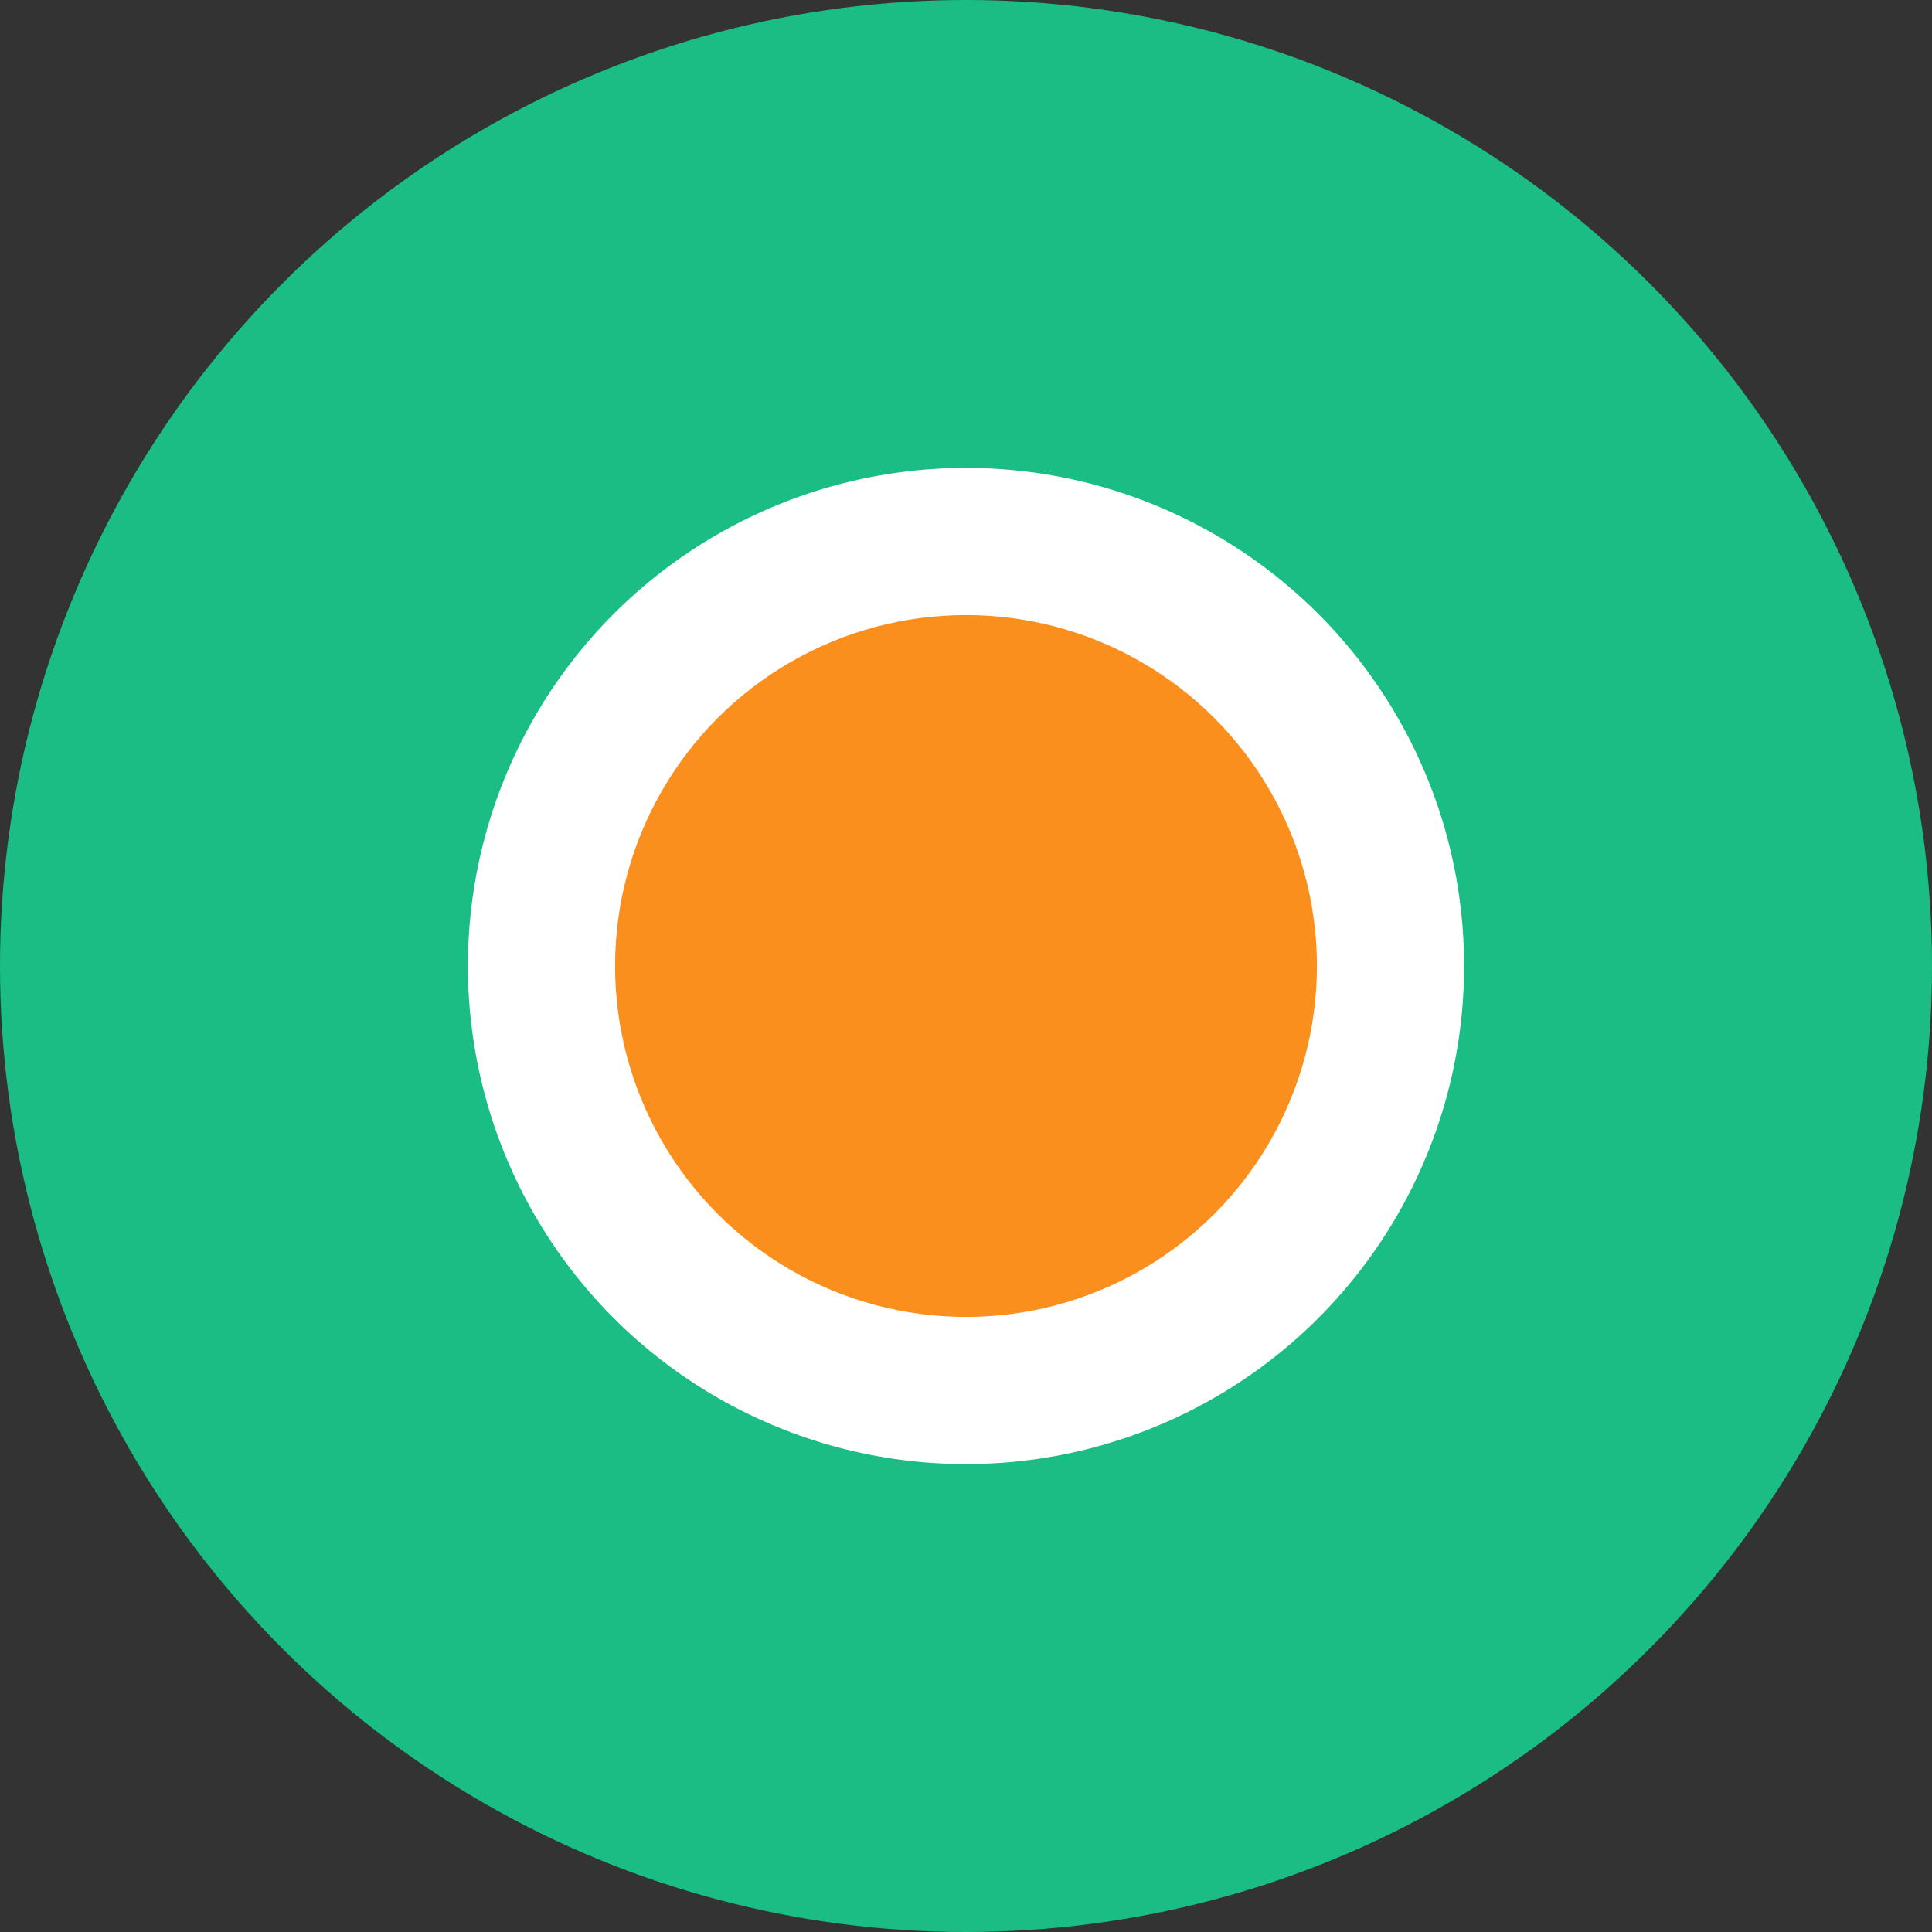 <svg xmlns="http://www.w3.org/2000/svg" width="192" height="192" viewBox="0 0 192 192"><rect x="0" y="0" width="192" height="192" fill="#333333" stroke="none"/><g transform="translate(-144 -436)"><circle cx="96" cy="96" r="96" transform="translate(144 436)" fill="#1abe84"/><circle cx="49.5" cy="49.5" r="49.5" transform="translate(190.5 482.5)" fill="#fff"/><circle cx="34.875" cy="34.875" r="34.875" transform="translate(205.125 497.125)" fill="#fb8f1d"/></g></svg>